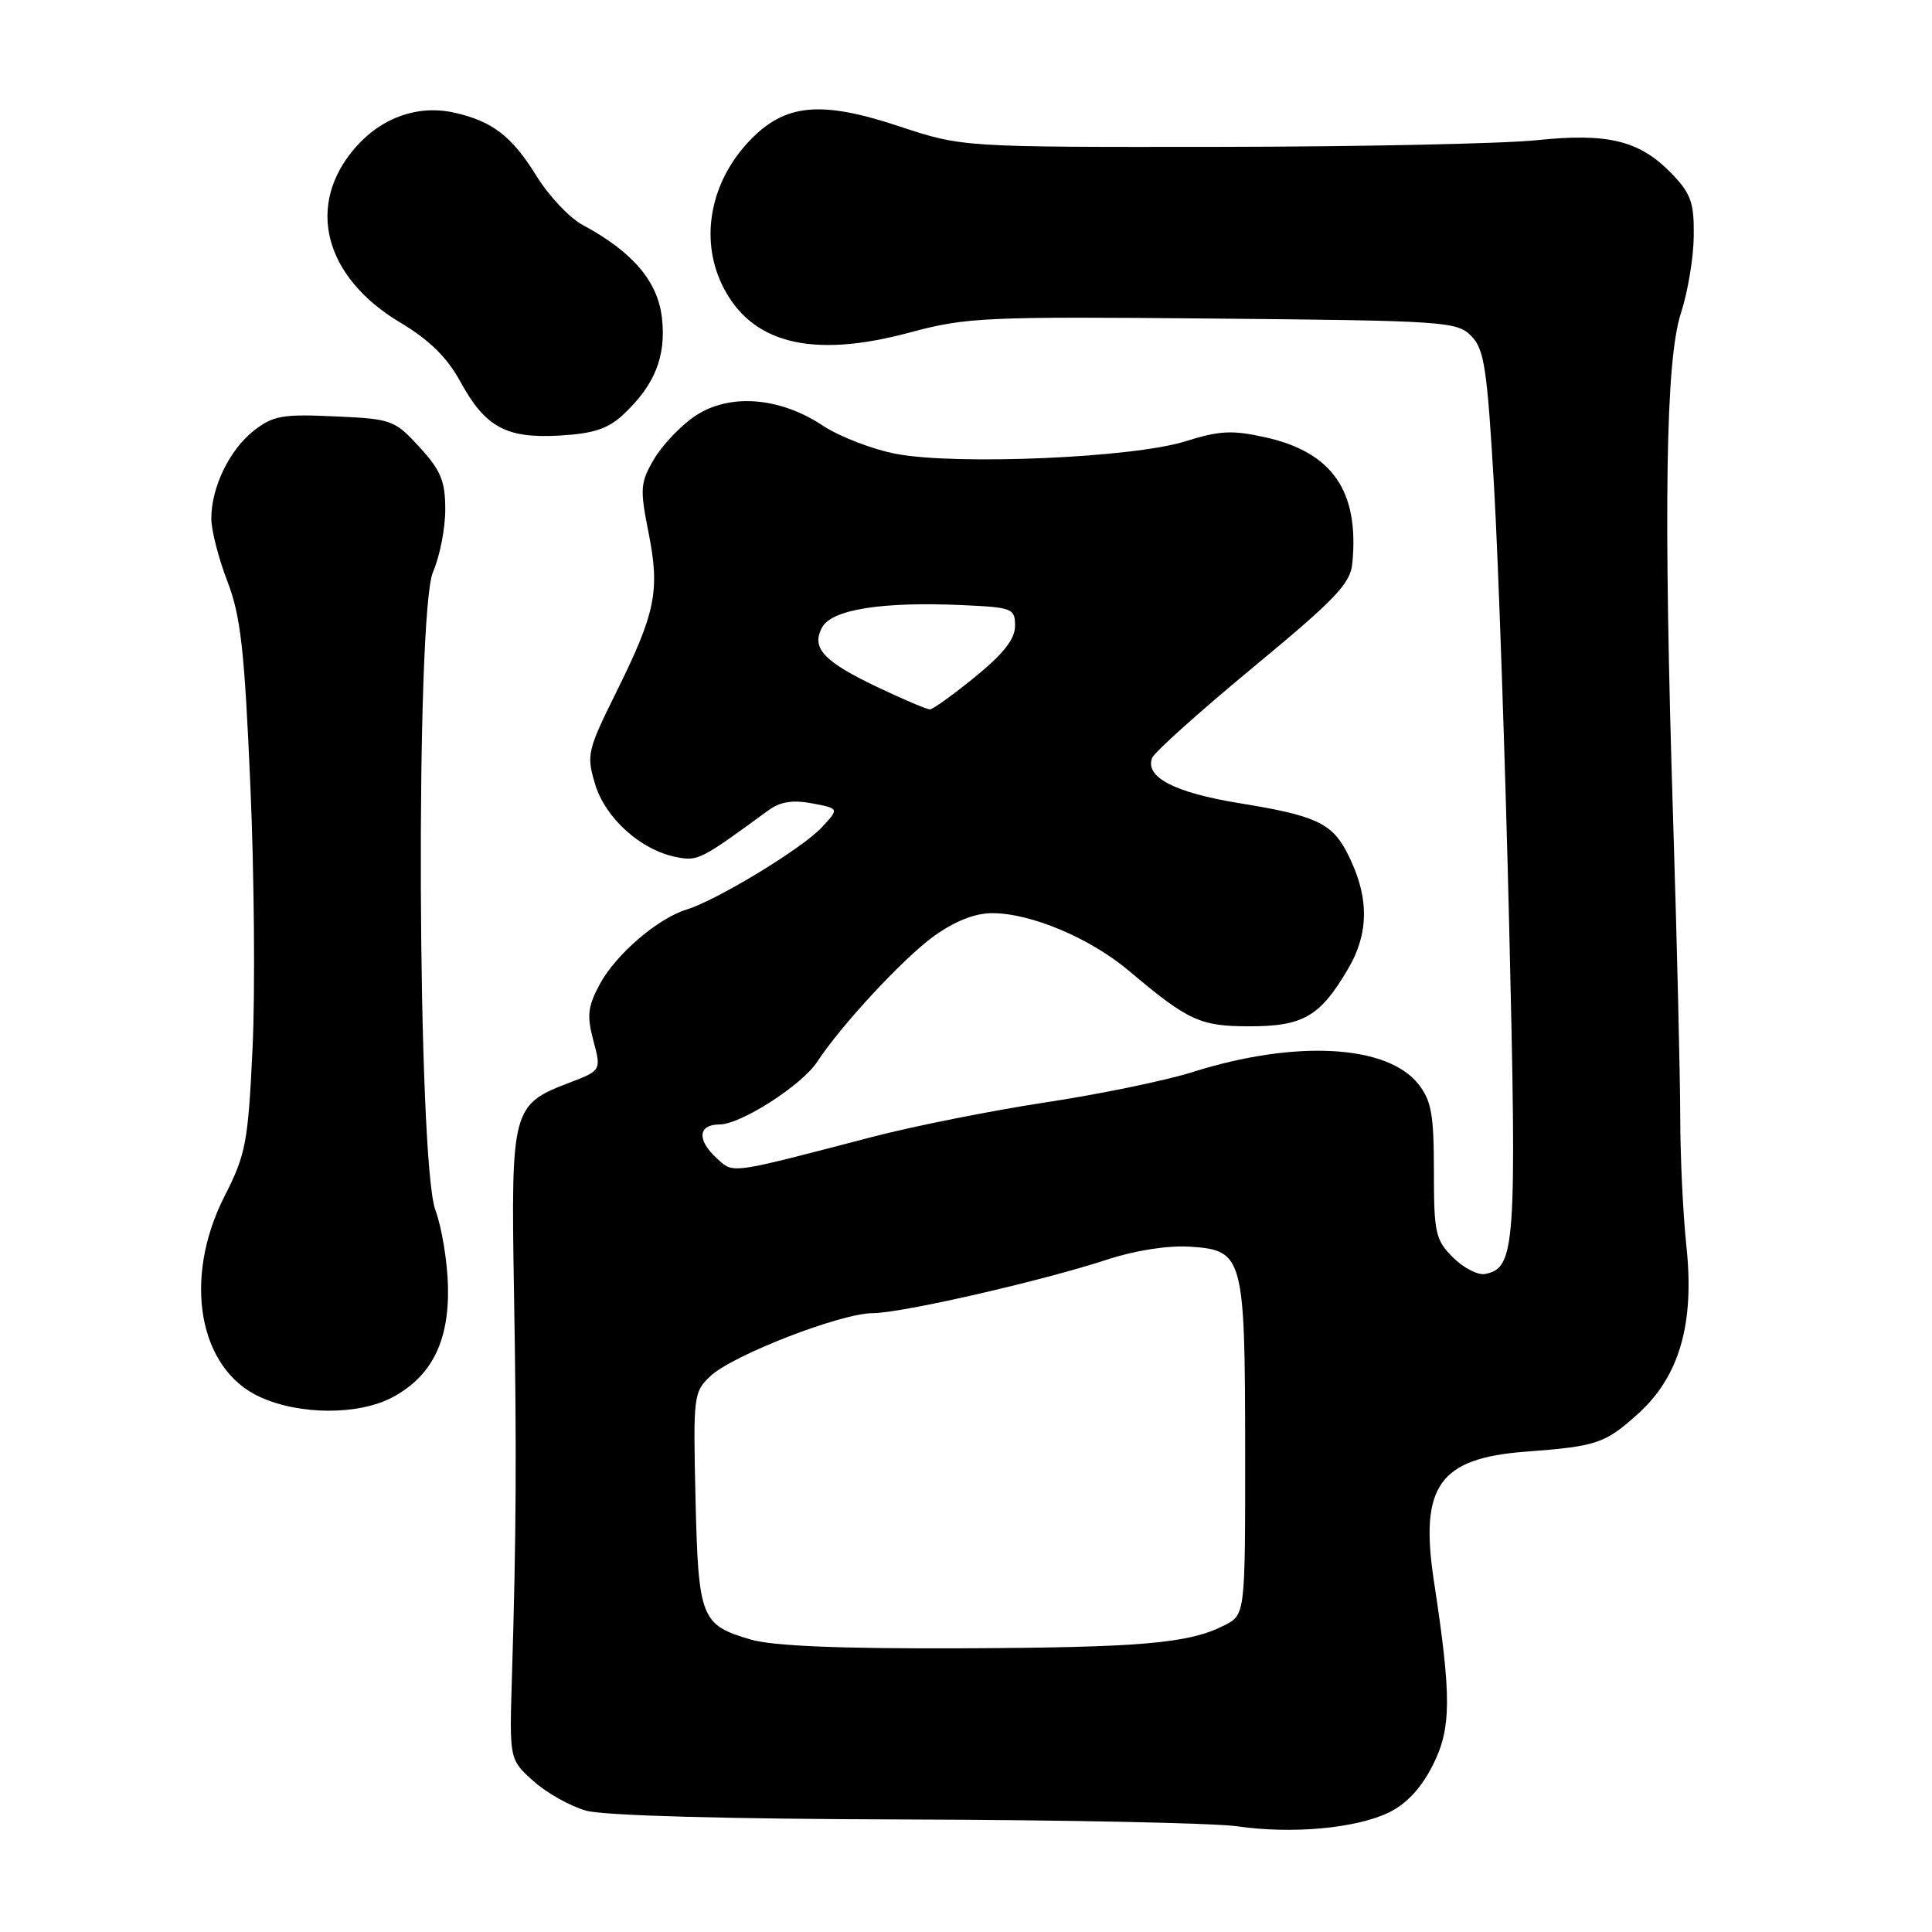 <?xml version="1.0" encoding="UTF-8" standalone="no"?>
<!DOCTYPE svg PUBLIC "-//W3C//DTD SVG 1.1//EN" "http://www.w3.org/Graphics/SVG/1.1/DTD/svg11.dtd" >
<svg xmlns="http://www.w3.org/2000/svg" xmlns:xlink="http://www.w3.org/1999/xlink" version="1.1" viewBox="0 0 256 256">
 <g >
 <path fill="currentColor"
d=" M 184.00 240.18 C 186.32 239.07 188.28 236.98 189.80 234.00 C 192.33 229.05 192.36 224.95 190.00 209.50 C 188.08 196.89 190.70 193.21 202.21 192.35 C 211.57 191.65 212.69 191.27 217.03 187.35 C 222.55 182.37 224.56 175.39 223.45 165.05 C 223.01 160.90 222.64 153.22 222.64 148.00 C 222.63 142.78 222.22 125.22 221.71 109.00 C 220.40 67.19 220.70 47.71 222.73 41.50 C 223.63 38.75 224.40 34.17 224.43 31.32 C 224.49 26.91 224.07 25.68 221.59 23.09 C 217.31 18.63 213.15 17.58 203.59 18.58 C 199.14 19.04 180.20 19.44 161.50 19.46 C 127.50 19.50 127.50 19.50 119.19 16.75 C 108.71 13.27 104.00 13.73 99.29 18.68 C 94.17 24.06 92.73 31.52 95.63 37.63 C 99.36 45.50 107.47 47.59 120.58 44.05 C 128.02 42.05 130.44 41.93 160.72 42.21 C 191.41 42.49 193.04 42.60 194.93 44.50 C 196.68 46.26 197.05 48.70 197.97 64.50 C 198.54 74.40 199.45 100.69 199.98 122.93 C 200.99 165.31 200.80 168.03 196.77 168.81 C 195.82 168.99 193.91 168.00 192.52 166.61 C 190.20 164.29 190.00 163.37 190.00 155.18 C 190.00 147.71 189.67 145.85 187.95 143.66 C 183.82 138.41 171.62 137.76 158.00 142.06 C 154.43 143.19 145.65 145.00 138.50 146.08 C 131.35 147.17 121.00 149.23 115.50 150.67 C 96.48 155.63 97.24 155.53 95.01 153.51 C 92.32 151.07 92.47 149.00 95.33 149.00 C 98.14 149.00 106.24 143.81 108.28 140.70 C 111.47 135.83 119.73 126.94 123.74 124.05 C 126.54 122.04 129.18 121.00 131.48 121.00 C 136.63 121.00 144.48 124.32 149.64 128.68 C 157.43 135.25 159.03 135.99 165.53 135.99 C 172.67 136.00 174.92 134.69 178.61 128.41 C 181.49 123.50 181.44 118.69 178.46 112.92 C 176.46 109.06 174.26 108.05 164.25 106.43 C 155.66 105.04 151.69 102.98 152.66 100.43 C 152.96 99.67 158.98 94.27 166.04 88.43 C 176.98 79.38 178.93 77.34 179.19 74.65 C 180.12 65.11 176.57 59.94 167.72 57.96 C 163.26 56.96 161.63 57.05 156.98 58.50 C 150.11 60.65 126.85 61.66 118.79 60.15 C 115.65 59.56 111.25 57.87 109.02 56.39 C 103.25 52.57 96.57 52.09 92.05 55.16 C 90.16 56.45 87.72 59.02 86.64 60.87 C 84.84 63.95 84.78 64.76 85.93 70.55 C 87.47 78.27 86.88 81.18 81.68 91.67 C 77.83 99.45 77.69 100.03 78.85 103.89 C 80.20 108.40 84.89 112.63 89.58 113.56 C 92.47 114.14 92.81 113.97 101.75 107.42 C 103.37 106.23 104.99 105.96 107.61 106.45 C 111.22 107.13 111.22 107.13 108.86 109.66 C 106.27 112.44 94.96 119.30 91.00 120.51 C 87.18 121.67 81.61 126.45 79.48 130.40 C 77.88 133.38 77.74 134.58 78.63 137.90 C 79.68 141.85 79.68 141.85 75.30 143.52 C 67.89 146.35 67.70 147.10 68.10 170.77 C 68.47 192.10 68.41 203.53 67.83 222.33 C 67.50 233.16 67.50 233.16 70.70 236.02 C 72.45 237.59 75.60 239.35 77.70 239.93 C 80.03 240.58 96.37 241.03 120.00 241.09 C 141.18 241.15 160.97 241.56 164.00 242.00 C 171.18 243.04 179.62 242.28 184.00 240.18 Z  M 52.02 185.14 C 57.19 182.37 59.52 177.73 59.36 170.50 C 59.29 167.20 58.54 162.63 57.69 160.34 C 55.31 153.90 55.04 81.14 57.38 75.78 C 58.27 73.74 59.00 70.02 59.00 67.52 C 59.00 63.74 58.42 62.34 55.59 59.25 C 52.28 55.64 51.92 55.51 44.34 55.17 C 37.41 54.85 36.17 55.08 33.63 57.07 C 30.39 59.62 28.00 64.57 28.00 68.72 C 28.00 70.25 28.95 73.97 30.12 77.00 C 31.89 81.60 32.39 86.01 33.17 104.00 C 33.69 115.83 33.82 131.57 33.46 138.99 C 32.87 151.40 32.57 152.97 29.76 158.49 C 24.18 169.44 26.30 181.41 34.47 185.12 C 39.74 187.52 47.55 187.53 52.02 185.14 Z  M 82.58 54.94 C 86.76 51.03 88.29 47.23 87.71 42.12 C 87.16 37.27 83.83 33.37 77.21 29.81 C 75.48 28.89 72.72 25.96 71.08 23.31 C 67.83 18.05 65.26 16.07 60.21 14.93 C 55.43 13.86 50.61 15.54 47.13 19.50 C 40.45 27.11 42.89 36.69 53.05 42.75 C 56.90 45.05 59.24 47.35 61.01 50.59 C 64.33 56.64 67.08 58.13 74.24 57.71 C 78.64 57.45 80.58 56.81 82.58 54.94 Z  M 99.52 217.26 C 92.87 215.32 92.54 214.48 92.16 198.60 C 91.84 184.90 91.90 184.44 94.16 182.32 C 97.13 179.54 111.45 174.00 115.64 174.00 C 119.43 174.00 137.97 169.76 146.68 166.91 C 150.42 165.68 154.75 165.01 157.65 165.19 C 164.76 165.65 164.97 166.42 164.99 192.22 C 165.00 213.95 165.00 213.95 162.25 215.36 C 157.54 217.77 151.27 218.31 127.14 218.41 C 111.22 218.47 102.42 218.10 99.52 217.26 Z  M 116.50 91.16 C 109.14 87.67 107.45 85.89 108.93 83.14 C 110.20 80.76 116.87 79.70 127.50 80.18 C 134.17 80.48 134.50 80.62 134.50 82.94 C 134.50 84.68 132.97 86.62 129.21 89.69 C 126.30 92.06 123.60 94.00 123.21 94.00 C 122.82 94.00 119.80 92.72 116.50 91.16 Z "/>
</g>
</svg>